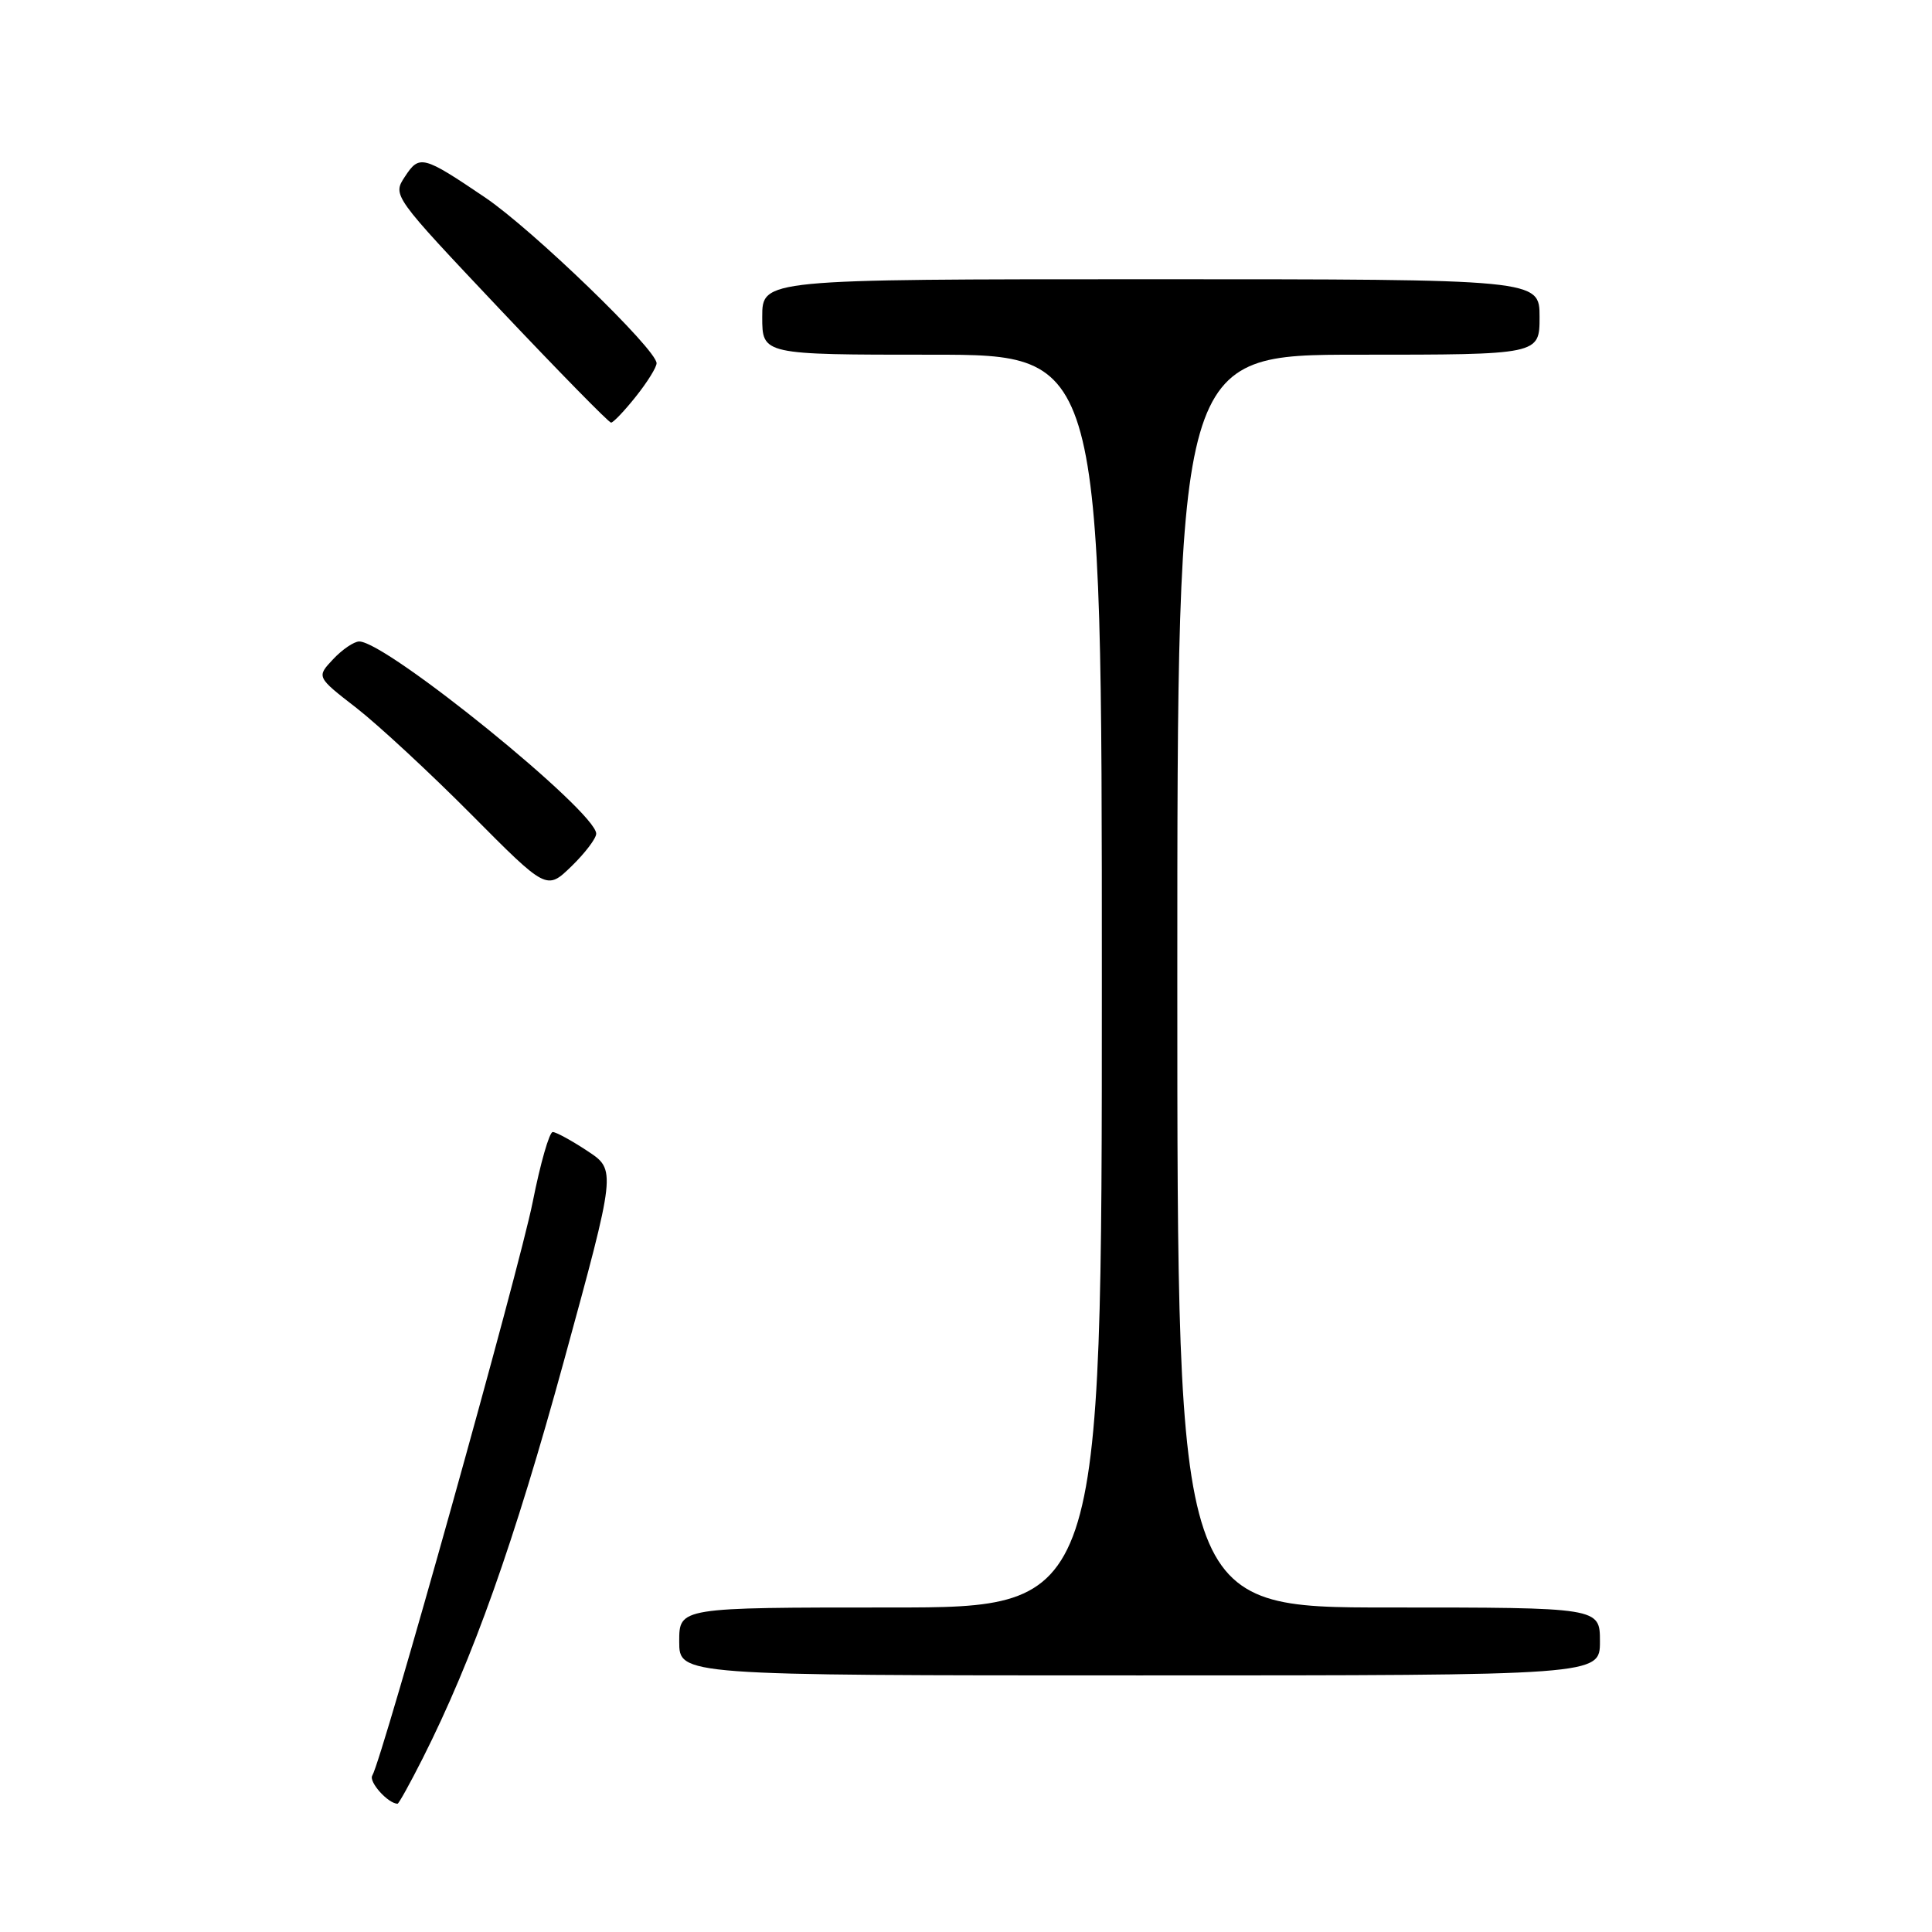 <?xml version="1.0" encoding="UTF-8" standalone="no"?>
<!DOCTYPE svg PUBLIC "-//W3C//DTD SVG 1.1//EN" "http://www.w3.org/Graphics/SVG/1.1/DTD/svg11.dtd" >
<svg xmlns="http://www.w3.org/2000/svg" xmlns:xlink="http://www.w3.org/1999/xlink" version="1.1" viewBox="0 0 256 256">
 <g >
 <path fill="currentColor"
d=" M 56.03 232.95 C 62.65 219.82 68.13 204.41 74.74 180.27 C 81.65 155.03 81.65 155.03 77.85 152.52 C 75.75 151.13 73.68 150.00 73.24 150.00 C 72.79 150.00 71.60 154.16 70.59 159.25 C 68.83 168.13 50.64 233.15 49.33 235.27 C 48.82 236.09 51.43 239.00 52.68 239.00 C 52.84 239.00 54.35 236.28 56.03 232.95 Z  M 212.00 217.50 C 212.00 213.00 212.00 213.00 184.00 213.00 C 156.00 213.00 156.00 213.00 156.00 130.00 C 156.00 47.00 156.00 47.00 180.00 47.00 C 204.00 47.00 204.00 47.00 204.00 42.00 C 204.00 37.00 204.00 37.00 152.50 37.00 C 101.00 37.00 101.00 37.00 101.00 42.00 C 101.00 47.00 101.00 47.00 123.50 47.00 C 146.00 47.00 146.00 47.00 146.00 130.00 C 146.00 213.00 146.00 213.00 118.00 213.00 C 90.00 213.00 90.00 213.00 90.00 217.50 C 90.00 222.00 90.00 222.00 151.00 222.00 C 212.00 222.00 212.00 222.00 212.00 217.50 Z  M 79.00 110.47 C 79.00 107.53 51.21 85.00 47.60 85.00 C 46.91 85.00 45.35 86.06 44.14 87.35 C 41.93 89.70 41.93 89.70 47.22 93.80 C 50.12 96.06 56.99 102.42 62.47 107.94 C 72.43 117.97 72.43 117.97 75.72 114.79 C 77.52 113.04 79.00 111.09 79.00 110.47 Z  M 84.25 52.55 C 85.76 50.66 87.00 48.67 87.00 48.13 C 87.00 46.30 70.54 30.40 64.27 26.16 C 56.03 20.59 55.57 20.48 53.65 23.41 C 52.01 25.91 52.01 25.91 66.22 40.96 C 74.04 49.23 80.67 56.00 80.97 56.00 C 81.26 56.00 82.74 54.45 84.25 52.55 Z "/>
</g>
</svg>